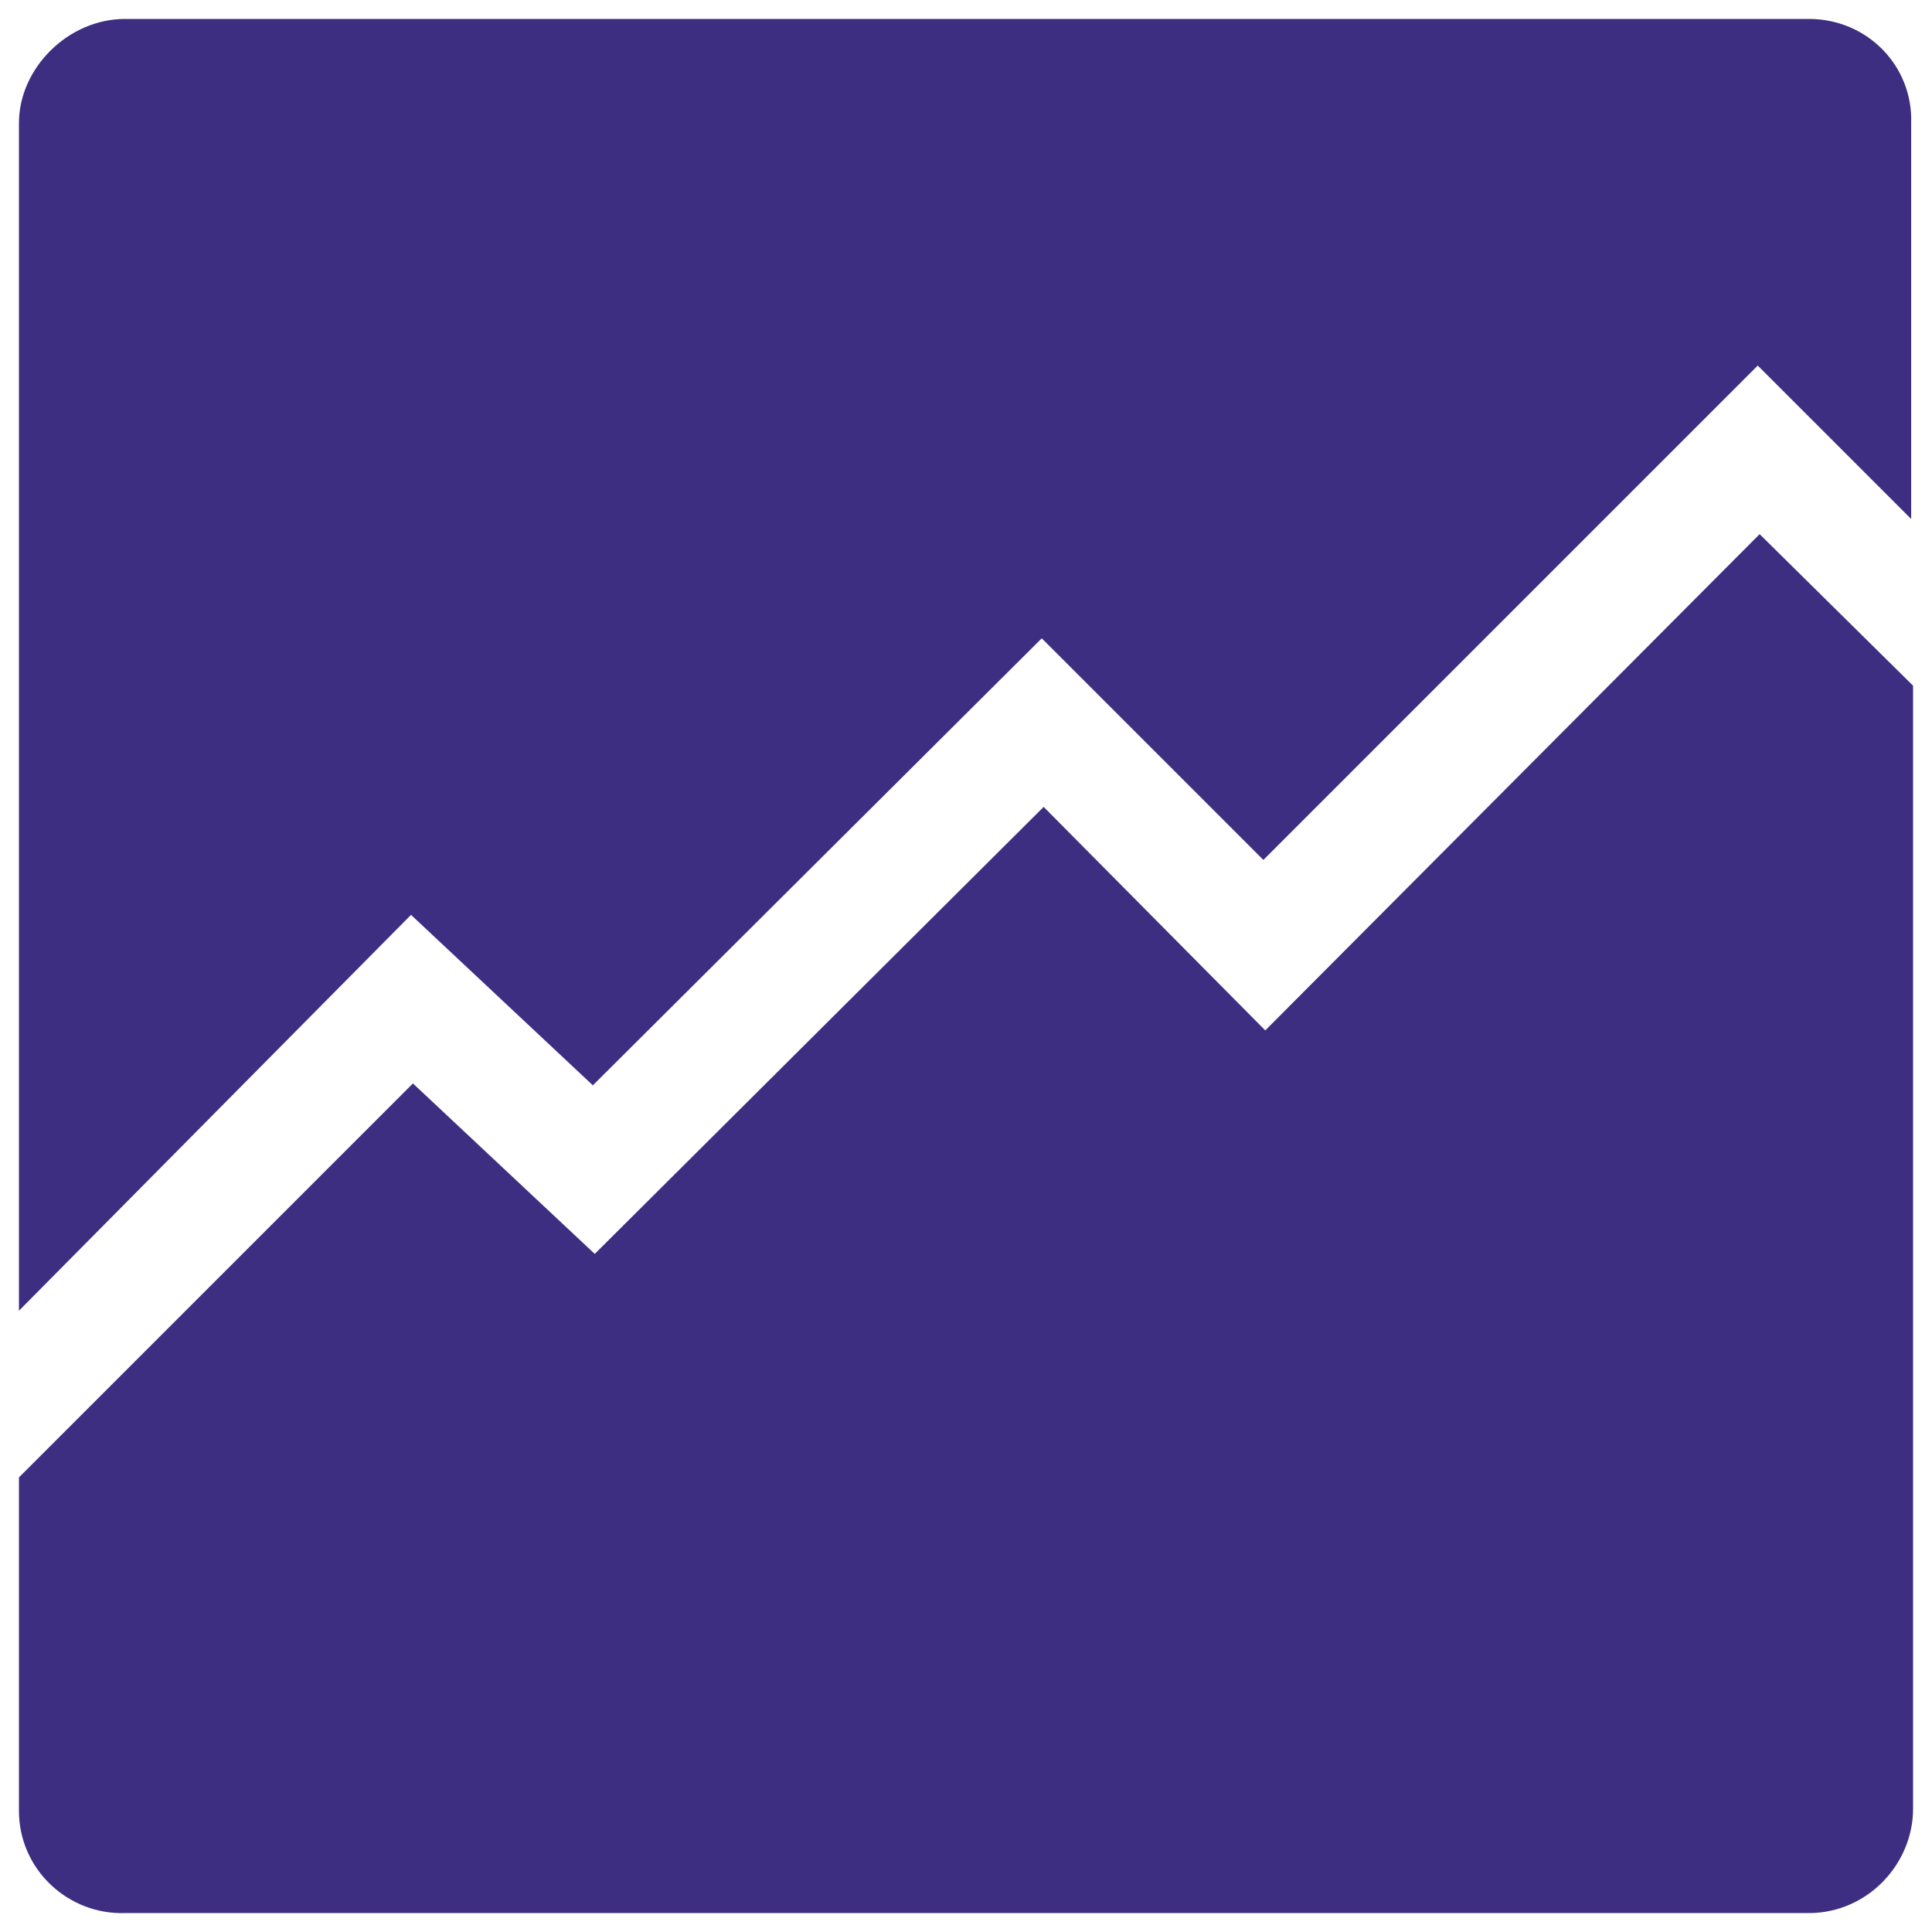 <?xml version="1.0" encoding="utf-8"?>
<!-- Generator: Adobe Illustrator 22.1.0, SVG Export Plug-In . SVG Version: 6.00 Build 0)  -->
<svg version="1.1" id="Layer_1" xmlns="http://www.w3.org/2000/svg" xmlns:xlink="http://www.w3.org/1999/xlink" x="0px" y="0px"
	 viewBox="0 0 102 102" enable-background="new 0 0 102 102" xml:space="preserve">
<g>
	<path fill="#3D2E81" d="M21.7,48.3l9.6,9L55,33.7l11.7,11.7l26.1-26.1l8.1,8.1V6.5C101,3.5,98.6,1,95.5,1H6.6C3.6,1,1,3.6,1,6.5
		v62.7L21.7,48.3z"/>
	<path fill="#3D2E81" d="M92.9,28.2L66.8,54.4L55.1,42.6L31.4,66.2l-9.6-9L1,78v17.6c0,3.1,2.6,5.5,5.6,5.4h88.9
		c3.1,0,5.5-2.6,5.5-5.5V36.2L92.9,28.2z"/>
</g>
</svg>
